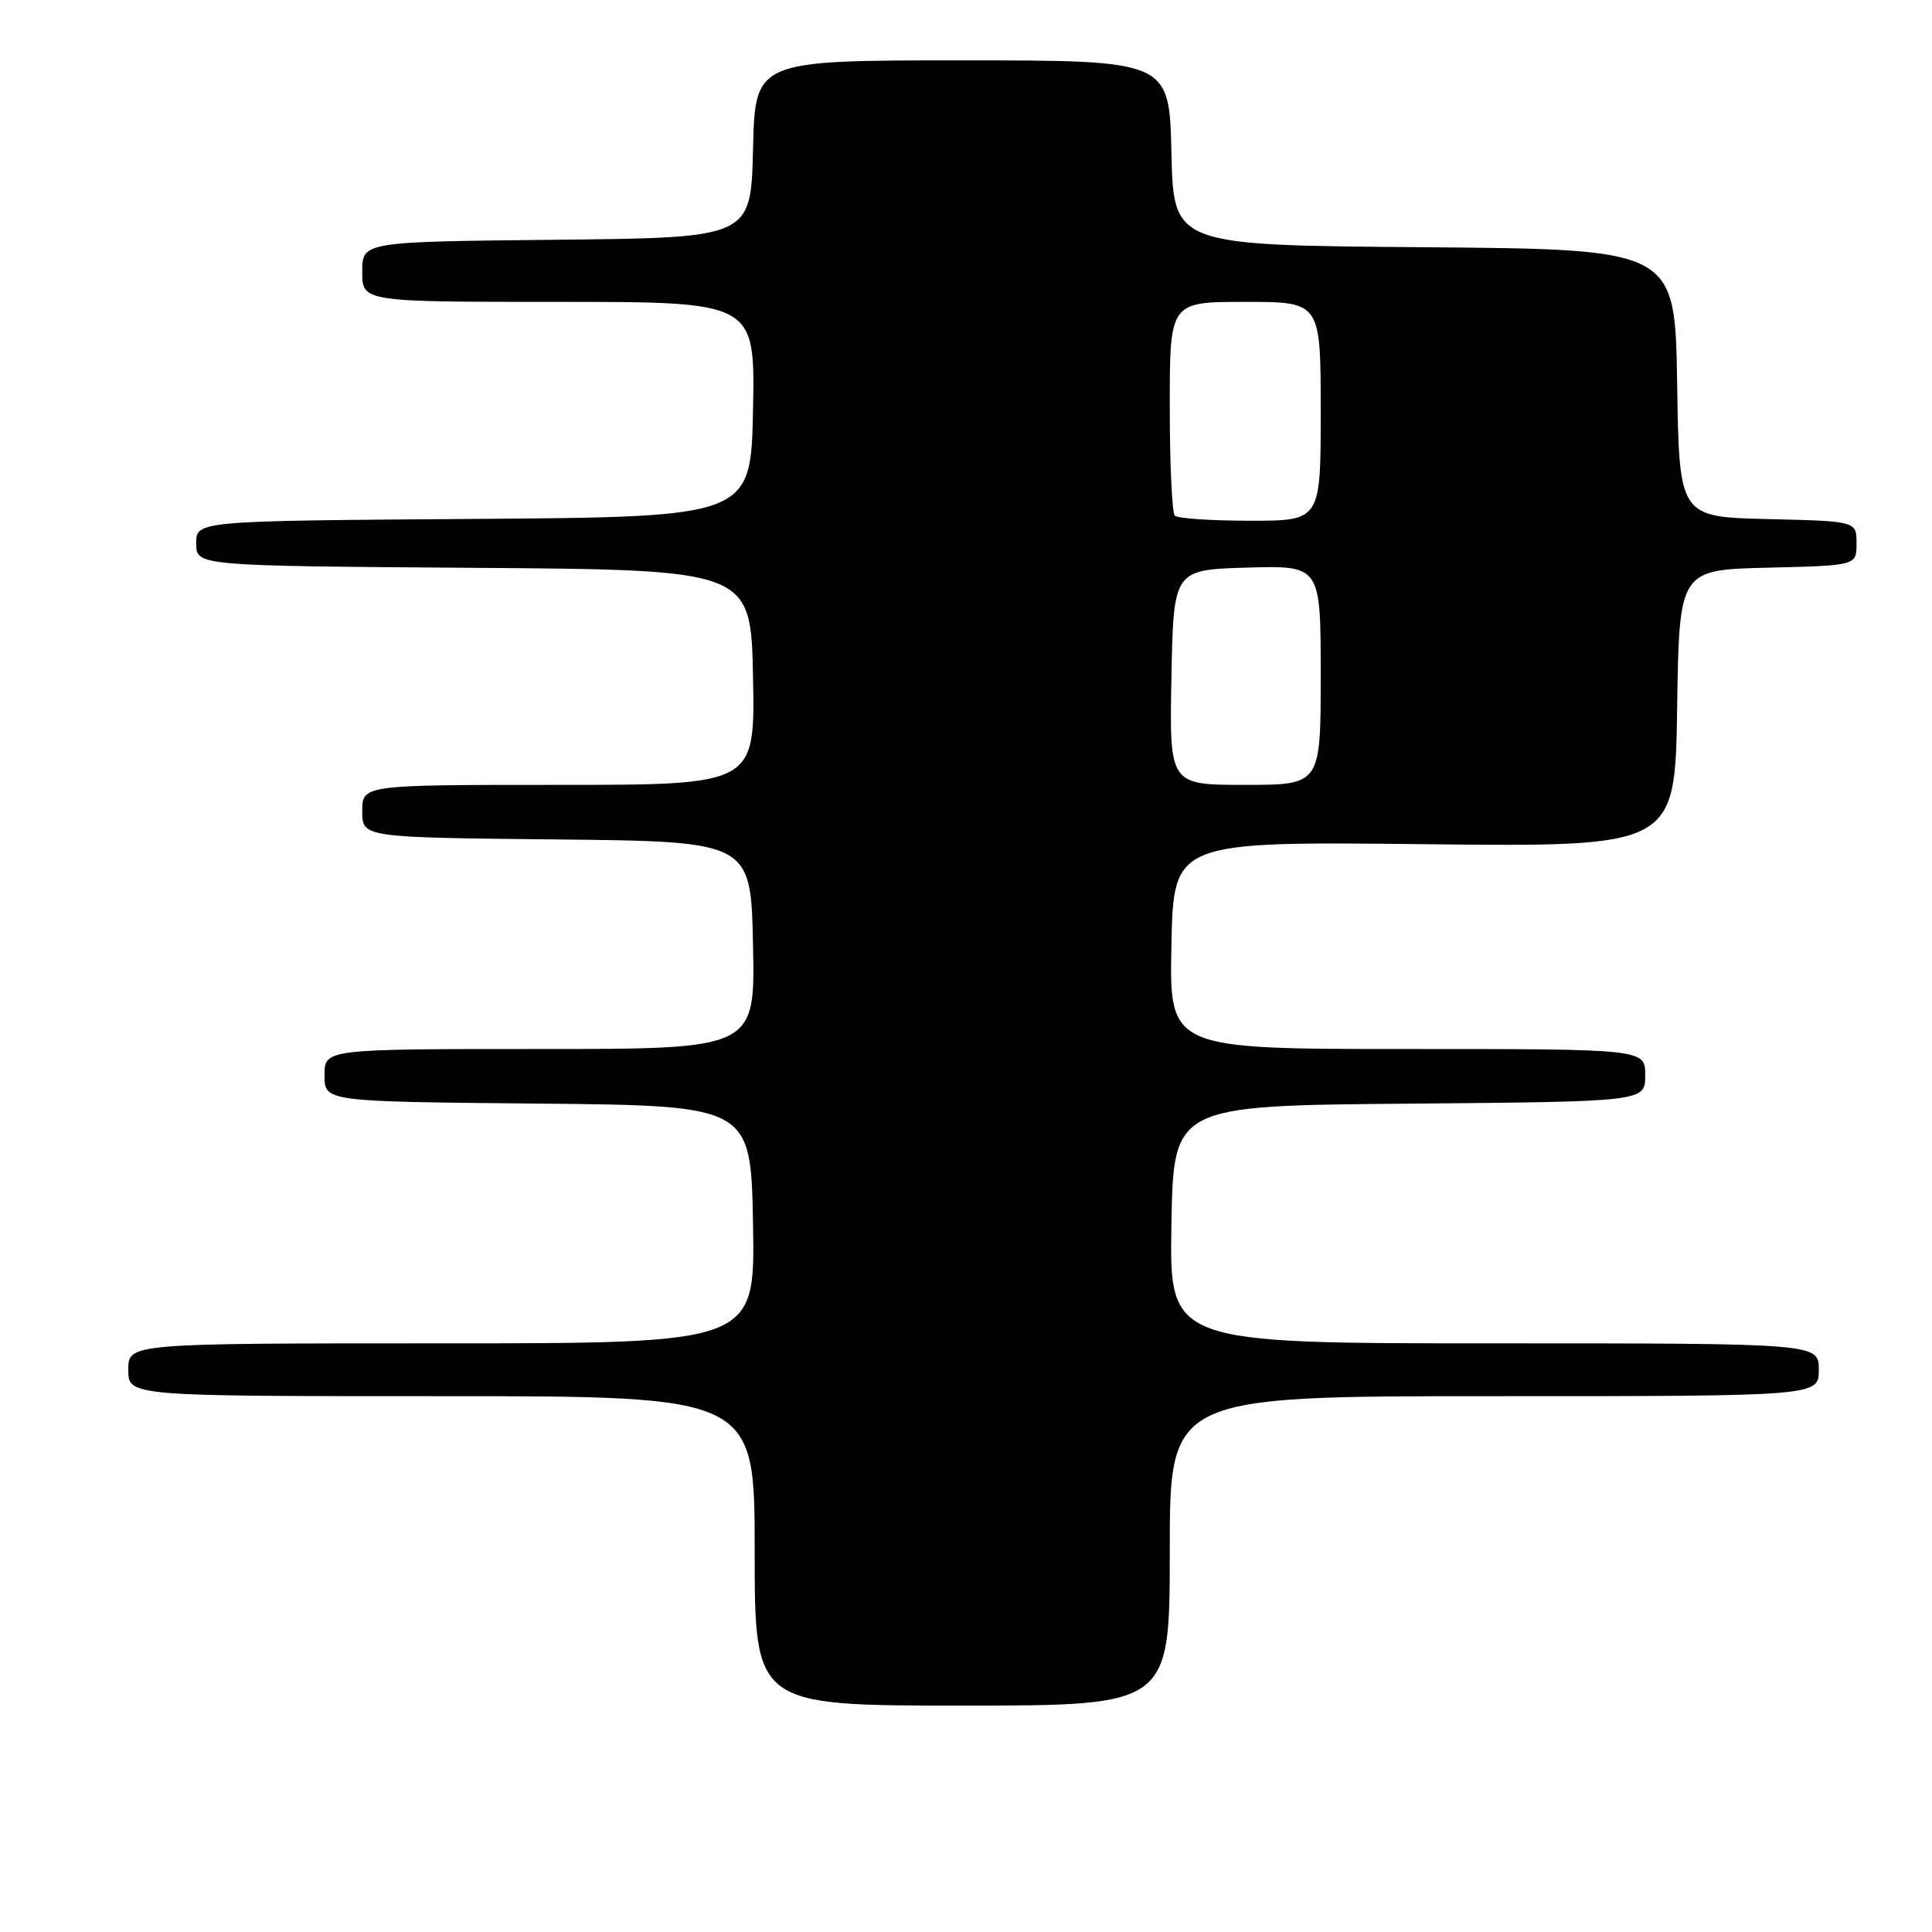 <?xml version="1.0" encoding="UTF-8" standalone="no"?>
<!DOCTYPE svg PUBLIC "-//W3C//DTD SVG 1.1//EN" "http://www.w3.org/Graphics/SVG/1.1/DTD/svg11.dtd" >
<svg xmlns="http://www.w3.org/2000/svg" xmlns:xlink="http://www.w3.org/1999/xlink" version="1.1" viewBox="0 0 256 256">
 <g >
 <path fill="currentColor"
d=" M 155.00 205.50 C 155.00 185.00 155.00 185.00 198.00 185.00 C 241.00 185.00 241.00 185.00 241.00 181.50 C 241.00 178.00 241.00 178.00 197.97 178.00 C 154.95 178.00 154.95 178.00 155.22 162.25 C 155.50 146.50 155.50 146.50 186.75 146.24 C 218.00 145.97 218.00 145.97 218.00 142.49 C 218.00 139.00 218.00 139.00 186.47 139.00 C 154.94 139.00 154.94 139.00 155.22 125.25 C 155.50 111.50 155.50 111.50 188.73 111.86 C 221.95 112.22 221.95 112.22 222.23 93.86 C 222.50 75.50 222.50 75.50 234.25 75.22 C 246.00 74.94 246.00 74.94 246.00 72.00 C 246.00 69.06 246.00 69.06 234.25 68.78 C 222.50 68.50 222.50 68.50 222.23 50.76 C 221.95 33.03 221.95 33.03 188.73 32.76 C 155.50 32.50 155.50 32.50 155.22 20.25 C 154.94 8.00 154.94 8.00 127.50 8.00 C 100.06 8.00 100.06 8.00 99.78 19.75 C 99.50 31.50 99.50 31.50 73.75 31.77 C 48.00 32.03 48.00 32.03 48.00 36.02 C 48.00 40.00 48.00 40.00 74.03 40.00 C 100.05 40.00 100.05 40.00 99.78 54.25 C 99.50 68.50 99.50 68.50 62.75 68.76 C 26.00 69.02 26.00 69.02 26.00 72.00 C 26.00 74.98 26.00 74.98 62.75 75.24 C 99.50 75.50 99.50 75.50 99.78 89.75 C 100.05 104.00 100.05 104.00 74.03 104.00 C 48.00 104.00 48.00 104.00 48.00 107.48 C 48.00 110.97 48.00 110.97 73.75 111.23 C 99.50 111.50 99.50 111.50 99.78 125.25 C 100.06 139.00 100.06 139.00 71.53 139.00 C 43.00 139.00 43.00 139.00 43.00 142.48 C 43.00 145.97 43.00 145.97 71.25 146.23 C 99.50 146.50 99.50 146.50 99.78 162.25 C 100.05 178.00 100.05 178.00 58.53 178.00 C 17.00 178.00 17.00 178.00 17.00 181.50 C 17.00 185.00 17.00 185.00 58.50 185.00 C 100.00 185.00 100.00 185.00 100.00 205.50 C 100.00 226.00 100.00 226.00 127.50 226.00 C 155.00 226.00 155.00 226.00 155.00 205.50 Z  M 155.22 89.75 C 155.50 75.50 155.50 75.50 165.25 75.21 C 175.00 74.93 175.00 74.93 175.00 89.46 C 175.00 104.00 175.00 104.00 164.97 104.00 C 154.95 104.00 154.95 104.00 155.22 89.75 Z  M 155.67 68.33 C 155.30 67.97 155.00 61.44 155.00 53.83 C 155.00 40.00 155.00 40.00 165.00 40.00 C 175.00 40.00 175.00 40.00 175.00 54.50 C 175.00 69.00 175.00 69.00 165.67 69.00 C 160.53 69.00 156.03 68.70 155.67 68.33 Z "/>
</g>
</svg>